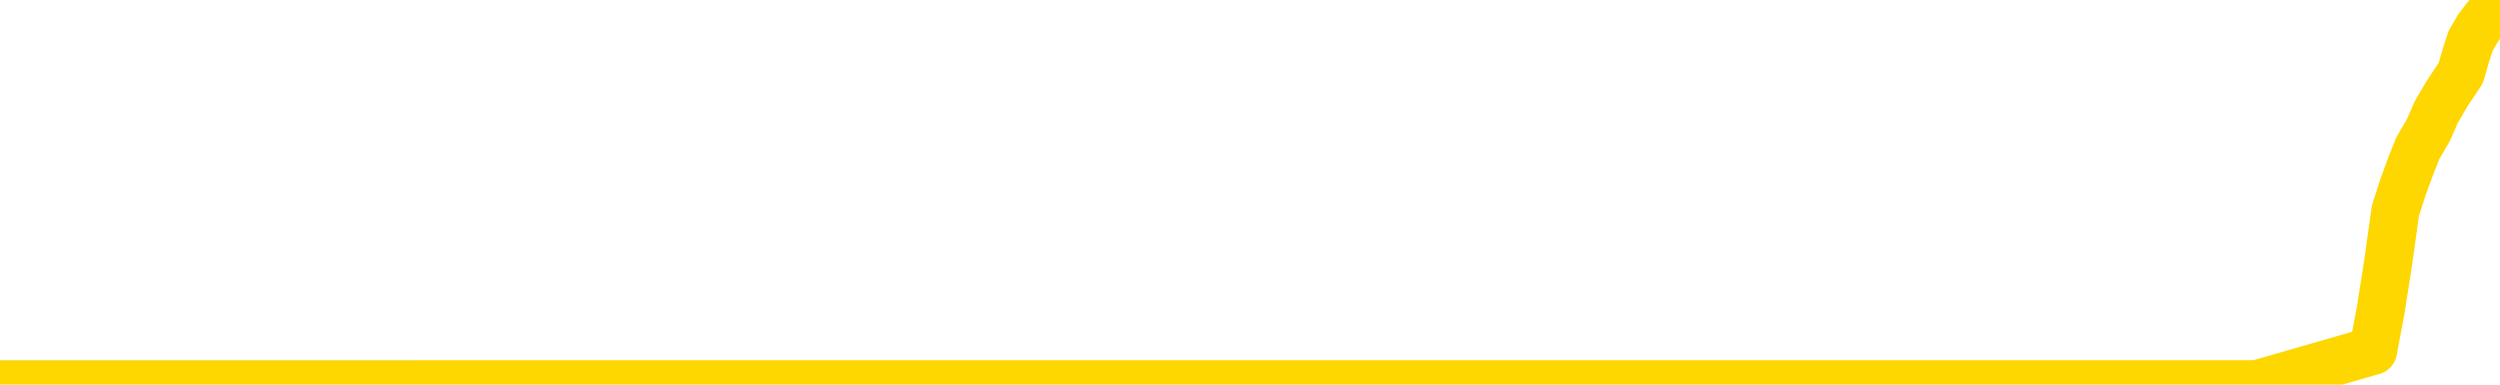 <svg xmlns="http://www.w3.org/2000/svg" version="1.1" viewBox="0 0 6500 1000">
	<path fill="none" stroke="gold" stroke-width="125" stroke-linecap="round" stroke-linejoin="round" d="M0 1056  L-713554 1056 L-710950 1056 L-709282 1056 L-690952 1055 L-690782 1055 L-683624 1055 L-683591 1055 L-670160 1054 L-667238 1055 L-653897 1054 L-649728 1053 L-648568 1052 L-647949 1051 L-645937 1051 L-642166 1050 L-641565 1050 L-641237 1050 L-641024 1049 L-640482 1049 L-639244 1047 L-638065 1046 L-635201 1044 L-634678 1043 L-629823 1042 L-626886 1042 L-626843 1042 L-626534 1041 L-626282 1041 L-623688 1040 L-619432 1040 L-619414 1040 L-618177 1040 L-616300 1040 L-614346 1040 L-613398 1040 L-613128 1039 L-612818 1039 L-612720 1039 L-611889 1039 L-609859 1039 L-609568 1037 L-607422 1037 L-607266 1035 L-603610 1034 L-603359 1035 L-603260 1035 L-602743 1035 L-600592 1036 L-599663 1037 L-598137 1038 L-596898 1038 L-595351 1038 L-592389 1037 L-591268 1037 L-590958 1037 L-589747 1037 L-586740 1039 L-586721 1038 L-586373 1038 L-586160 1038 L-586034 1035 L-585793 1035 L-585755 1035 L-585735 1034 L-585716 1034 L-585657 1033 L-585598 1033 L-585580 1033 L-585137 1032 L-583898 1032 L-582352 1031 L-578964 1031 L-573238 1031 L-573036 1031 L-571401 1031 L-569679 1030 L-568246 1030 L-568014 1030 L-567299 1030 L-561167 1030 L-560799 1029 L-560645 1029 L-560066 1028 L-559774 1028 L-558806 1028 L-558497 1027 L-557898 1027 L-556291 1027 L-555556 1027 L-555246 1027 L-554478 1027 L-552442 1027 L-552017 1026 L-551204 1026 L-543776 1026 L-543253 1025 L-543079 1025 L-542344 1025 L-540776 1024 L-540371 1024 L-538146 1024 L-537198 1023 L-536773 1023 L-536442 1023 L-535399 1023 L-533291 1023 L-533038 1022 L-532419 1022 L-531607 1022 L-529499 1021 L-529450 1021 L-527522 1020 L-527196 1020 L-527061 1020 L-526558 1020 L-525146 1019 L-524643 1018 L-524121 1018 L-520561 1017 L-519826 1016 L-517401 1016 L-516112 1016 L-515705 1016 L-512552 1016 L-512398 1016 L-512377 1016 L-512011 1016 L-510753 1016 L-510038 1016 L-509148 1016 L-508741 1016 L-507812 1016 L-506703 1016 L-506400 1017 L-500151 1017 L-499204 1018 L-497578 1018 L-497076 1018 L-493400 1018 L-492568 1019 L-488615 1019 L-487203 1018 L-484714 1018 L-484037 1017 L-483999 1017 L-483128 1017 L-479917 1017 L-477054 1017 L-476086 1017 L-474964 1016 L-474945 1016 L-473320 1015 L-472856 1015 L-472764 1015 L-466395 1014 L-465446 1014 L-462989 1014 L-462117 1014 L-460881 1014 L-458880 1013 L-458482 1013 L-457046 1013 L-455020 1012 L-454806 1012 L-453626 1012 L-452118 1012 L-452098 1011 L-450085 1011 L-449216 1011 L-448345 1011 L-447760 1010 L-447223 1010 L-446565 1009 L-445327 1009 L-444767 1009 L-443585 1009 L-442348 1009 L-442309 1008 L-441922 1008 L-441381 1008 L-440607 1008 L-439485 1007 L-437396 1007 L-437062 1007 L-436776 1006 L-435848 1006 L-435365 1006 L-434629 1005 L-430998 1005 L-429870 1005 L-429716 1005 L-428690 1004 L-424975 1004 L-423758 1004 L-421939 1003 L-419153 1003 L-418592 1003 L-414704 1003 L-412228 1003 L-410893 1003 L-410389 1003 L-409906 1002 L-407217 1002 L-403445 1002 L-400988 1002 L-399808 1002 L-399169 1002 L-396809 1002 L-396732 1002 L-395685 1001 L-395591 1001 L-395088 1001 L-394643 1001 L-394585 1001 L-394371 1001 L-391412 1001 L-388704 1000 L-388549 1000 L-385029 1000 L-384506 1000 L-383538 999 L-383189 999 L-382146 999 L-381217 998 L-380791 998 L-379282 998 L-378315 998 L-378296 998 L-376400 984 L-376284 969 L-376237 955 L-376212 941 L-373208 940 L-371177 940 L-369416 940 L-369049 940 L-368604 939 L-368237 939 L-367823 939 L-365838 938 L-365625 938 L-365470 938 L-363865 938 L-362743 938 L-361795 938 L-360537 937 L-358893 937 L-357713 937 L-351124 937 L-351077 937 L-350671 936 L-349626 936 L-349491 936 L-347808 936 L-347788 935 L-346451 935 L-345215 935 L-345061 935 L-344687 934 L-344481 934 L-344171 934 L-343398 933 L-341076 933 L-340418 933 L-338290 933 L-336568 933 L-336375 932 L-333821 932 L-333545 932 L-333357 931 L-332524 931 L-331752 931 L-331054 931 L-326053 931 L-325677 930 L-321424 930 L-320937 949 L-320918 949 L-320839 949 L-320764 949 L-320744 929 L-319931 929 L-319177 929 L-317958 928 L-316526 928 L-316430 928 L-316256 928 L-315901 928 L-314592 928 L-312735 927 L-311032 927 L-310530 927 L-310264 927 L-309871 926 L-309737 926 L-308827 926 L-308451 926 L-307522 926 L-307183 926 L-307143 926 L-307106 926 L-305190 926 L-305017 925 L-303488 925 L-303160 925 L-303044 925 L-302636 925 L-302288 924 L-300645 924 L-300094 924 L-299851 924 L-299309 923 L-298478 923 L-297936 923 L-296402 922 L-296309 922 L-296272 922 L-296137 922 L-295749 922 L-294725 921 L-292848 921 L-292752 921 L-292152 927 L-291784 934 L-291300 941 L-291262 947 L-290488 948 L-290430 947 L-290256 947 L-290062 947 L-288457 946 L-288437 946 L-288282 947 L-288167 947 L-286987 947 L-286832 948 L-286165 948 L-283717 963 L-281202 980 L-278532 995 L-270833 1011 L-265165 1011 L-262951 1011 L-262928 1011 L-261954 1014 L-261934 1014 L-261070 1014 L-258330 1014 L-252531 1010 L-252378 1009 L-249592 1009 L-235984 1009 L-235238 1009 L-230827 1008 L-214481 1008 L-214249 1008 L-213712 1008 L-205252 1007 L-196547 1007 L-196334 1007 L-194362 1007 L-191576 1007 L-187088 1007 L-186933 1007 L-186764 1007 L-186624 1007 L-186333 1006 L-186294 1006 L-186024 1006 L-185852 1006 L-185442 1005 L-184321 1005 L-183141 1005 L-181864 1005 L-179000 1005 L-176080 1004 L-174088 1004 L-172540 1004 L-169502 1004 L-160178 1003 L-159654 1003 L-153930 1003 L-152423 1003 L-151609 1003 L-149925 1003 L-149204 1003 L-149035 1002 L-147990 1002 L-145923 1002 L-144561 1002 L-140118 1002 L-140020 1001 L-139982 1001 L-139963 1001 L-139130 1001 L-139053 1000 L-136480 1000 L-133231 1000 L-133076 1000 L-132128 1000 L-130387 999 L-129671 1000 L-126131 1001 L-119553 1003 L-118136 1004 L-118115 1004 L-117165 1004 L-113690 1003 L-112937 1003 L-112375 1003 L-111593 1003 L-104089 1003 L-102491 1002 L-100917 1002 L-97731 1002 L-93398 1002 L-84829 1002 L-76082 1002 L-73009 1001 L-69742 1001 L-69196 1001 L-62059 1001 L-56391 1001 L-42327 1001 L-36315 1001 L-31609 1001 L-27606 1000 L-22498 1000 L-12784 1000 L2785 999 L5868 999 L6170 912 L6190 805 L6209 684 L6228 548 L6248 486 L6267 434 L6286 386 L6314 338 L6334 292 L6362 244 L6398 190 L6411 145 L6424 105 L6443 73 L6461 49 L6481 25 L6500 0" />
</svg>
